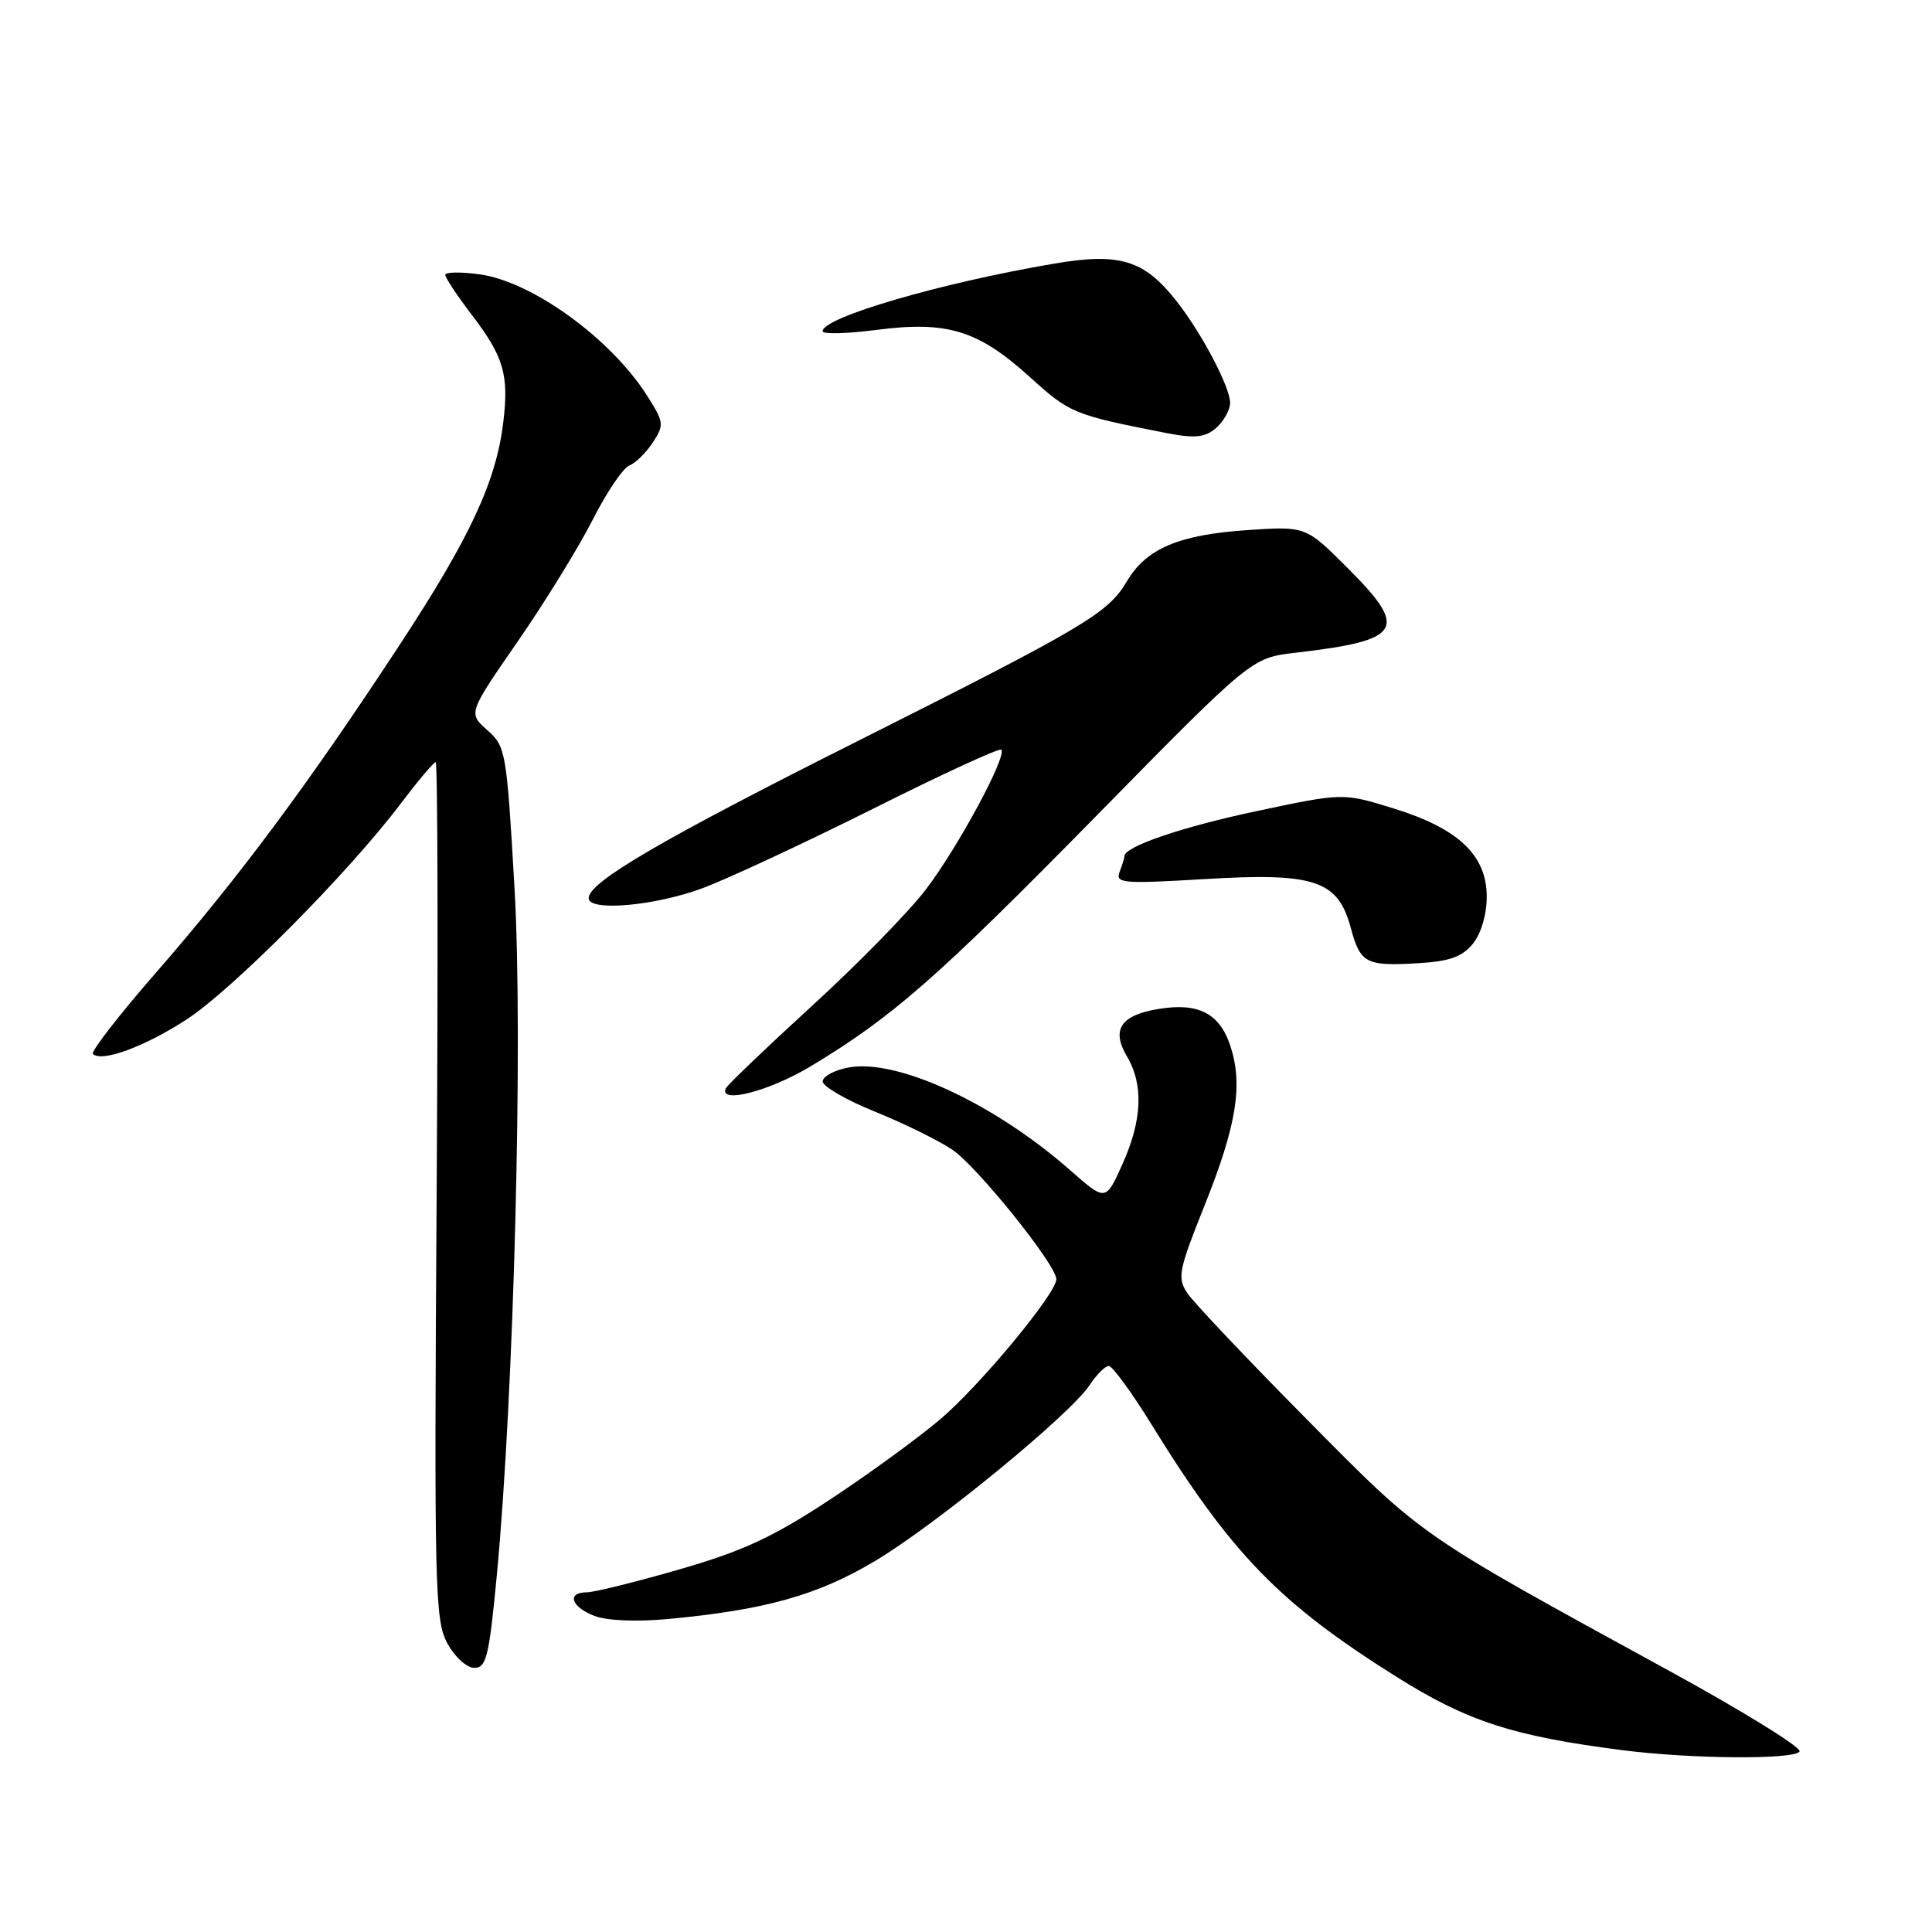 <?xml version="1.0" encoding="UTF-8" standalone="no"?>
<!DOCTYPE svg PUBLIC "-//W3C//DTD SVG 1.1//EN" "http://www.w3.org/Graphics/SVG/1.1/DTD/svg11.dtd" >
<svg xmlns="http://www.w3.org/2000/svg" xmlns:xlink="http://www.w3.org/1999/xlink" version="1.1" viewBox="0 0 256 256">
 <g >
 <path fill="currentColor"
d=" M 238.45 232.08 C 238.76 231.57 231.03 226.79 221.26 221.44 C 187.55 202.99 188.74 203.81 173.12 188.03 C 165.21 180.04 158.09 172.52 157.30 171.31 C 155.98 169.32 156.19 168.27 159.58 159.81 C 163.87 149.09 164.73 143.75 163.02 138.56 C 161.61 134.29 158.79 132.83 153.59 133.68 C 148.50 134.50 147.22 136.40 149.32 139.97 C 151.56 143.75 151.35 148.46 148.69 154.35 C 146.50 159.19 146.50 159.19 141.79 155.05 C 131.77 146.22 118.86 140.24 112.44 141.45 C 110.55 141.80 109.01 142.63 109.01 143.30 C 109.02 143.96 112.13 145.76 115.93 147.30 C 119.73 148.83 124.34 151.10 126.17 152.33 C 129.48 154.56 139.95 167.58 139.97 169.50 C 139.99 171.35 129.97 183.46 124.66 188.00 C 121.76 190.47 115.14 195.30 109.95 198.72 C 102.37 203.70 98.43 205.53 90.00 207.96 C 84.22 209.63 78.71 210.99 77.75 210.99 C 75.06 211.00 75.67 212.92 78.75 214.11 C 80.40 214.75 84.30 214.92 88.50 214.53 C 101.39 213.33 108.34 211.38 115.95 206.84 C 124.04 202.01 141.85 187.40 144.40 183.51 C 145.31 182.13 146.44 181.00 146.92 181.00 C 147.40 181.00 149.95 184.49 152.58 188.75 C 163.19 205.92 169.49 212.42 185.06 222.20 C 194.45 228.09 200.46 230.05 215.00 231.91 C 224.11 233.08 237.77 233.18 238.45 232.08 Z  M 65.83 208.75 C 68.11 184.62 69.32 137.71 68.18 117.75 C 67.13 99.56 67.03 98.92 64.57 96.75 C 62.03 94.50 62.03 94.50 68.60 85.00 C 72.21 79.78 76.68 72.52 78.53 68.88 C 80.38 65.23 82.57 62.00 83.39 61.68 C 84.21 61.37 85.61 59.99 86.50 58.63 C 88.04 56.29 87.99 55.95 85.68 52.33 C 80.86 44.80 70.48 37.30 63.55 36.35 C 61.05 36.01 59.00 36.04 59.00 36.42 C 59.00 36.81 60.59 39.20 62.53 41.74 C 66.73 47.24 67.44 49.64 66.70 55.84 C 65.77 63.77 62.31 71.20 52.89 85.55 C 40.89 103.85 31.63 116.30 20.74 128.80 C 15.80 134.46 12.01 139.35 12.31 139.65 C 13.46 140.79 19.14 138.71 24.70 135.10 C 30.84 131.11 46.17 115.66 53.10 106.48 C 55.38 103.47 57.46 101.00 57.73 101.00 C 58.00 101.00 58.06 126.54 57.86 157.75 C 57.52 210.62 57.62 214.72 59.28 217.75 C 60.27 219.57 61.85 221.00 62.86 221.00 C 64.45 221.00 64.81 219.48 65.83 208.75 Z  M 107.37 141.32 C 118.23 134.79 124.11 129.64 145.17 108.21 C 165.84 87.16 165.84 87.16 171.67 86.49 C 185.81 84.85 186.71 83.40 178.59 75.29 C 173.02 69.71 173.02 69.71 165.16 70.25 C 156.17 70.87 151.88 72.70 149.33 77.01 C 146.82 81.26 143.84 83.03 113.46 98.29 C 87.52 111.32 78.00 116.89 78.00 119.01 C 78.00 120.83 86.88 120.03 93.23 117.64 C 96.68 116.33 106.86 111.58 115.86 107.08 C 124.85 102.57 132.42 99.09 132.67 99.34 C 133.48 100.15 126.91 112.33 122.66 117.89 C 120.40 120.85 113.59 127.81 107.52 133.35 C 101.46 138.90 96.35 143.79 96.17 144.22 C 95.27 146.31 101.92 144.59 107.37 141.32 Z  M 195.17 125.04 C 196.26 123.70 197.00 121.17 197.00 118.81 C 197.00 113.33 193.25 109.77 184.65 107.12 C 177.96 105.05 177.96 105.05 166.54 107.47 C 156.61 109.57 149.00 112.17 149.00 113.44 C 149.00 113.66 148.71 114.59 148.36 115.51 C 147.77 117.05 148.72 117.13 159.68 116.48 C 174.20 115.61 177.29 116.64 178.98 122.93 C 180.25 127.66 180.98 128.04 187.92 127.63 C 192.10 127.38 193.75 126.79 195.17 125.04 Z  M 161.43 56.43 C 162.29 55.56 163.00 54.20 163.00 53.39 C 163.00 51.29 159.22 44.12 155.88 39.88 C 151.61 34.44 148.36 33.45 139.69 34.93 C 124.62 37.49 109.00 42.06 109.00 43.89 C 109.00 44.30 112.23 44.22 116.17 43.71 C 125.53 42.50 129.61 43.76 136.46 49.96 C 141.77 54.77 142.22 54.96 154.50 57.37 C 158.49 58.16 159.89 57.97 161.43 56.43 Z "/>
</g>
</svg>